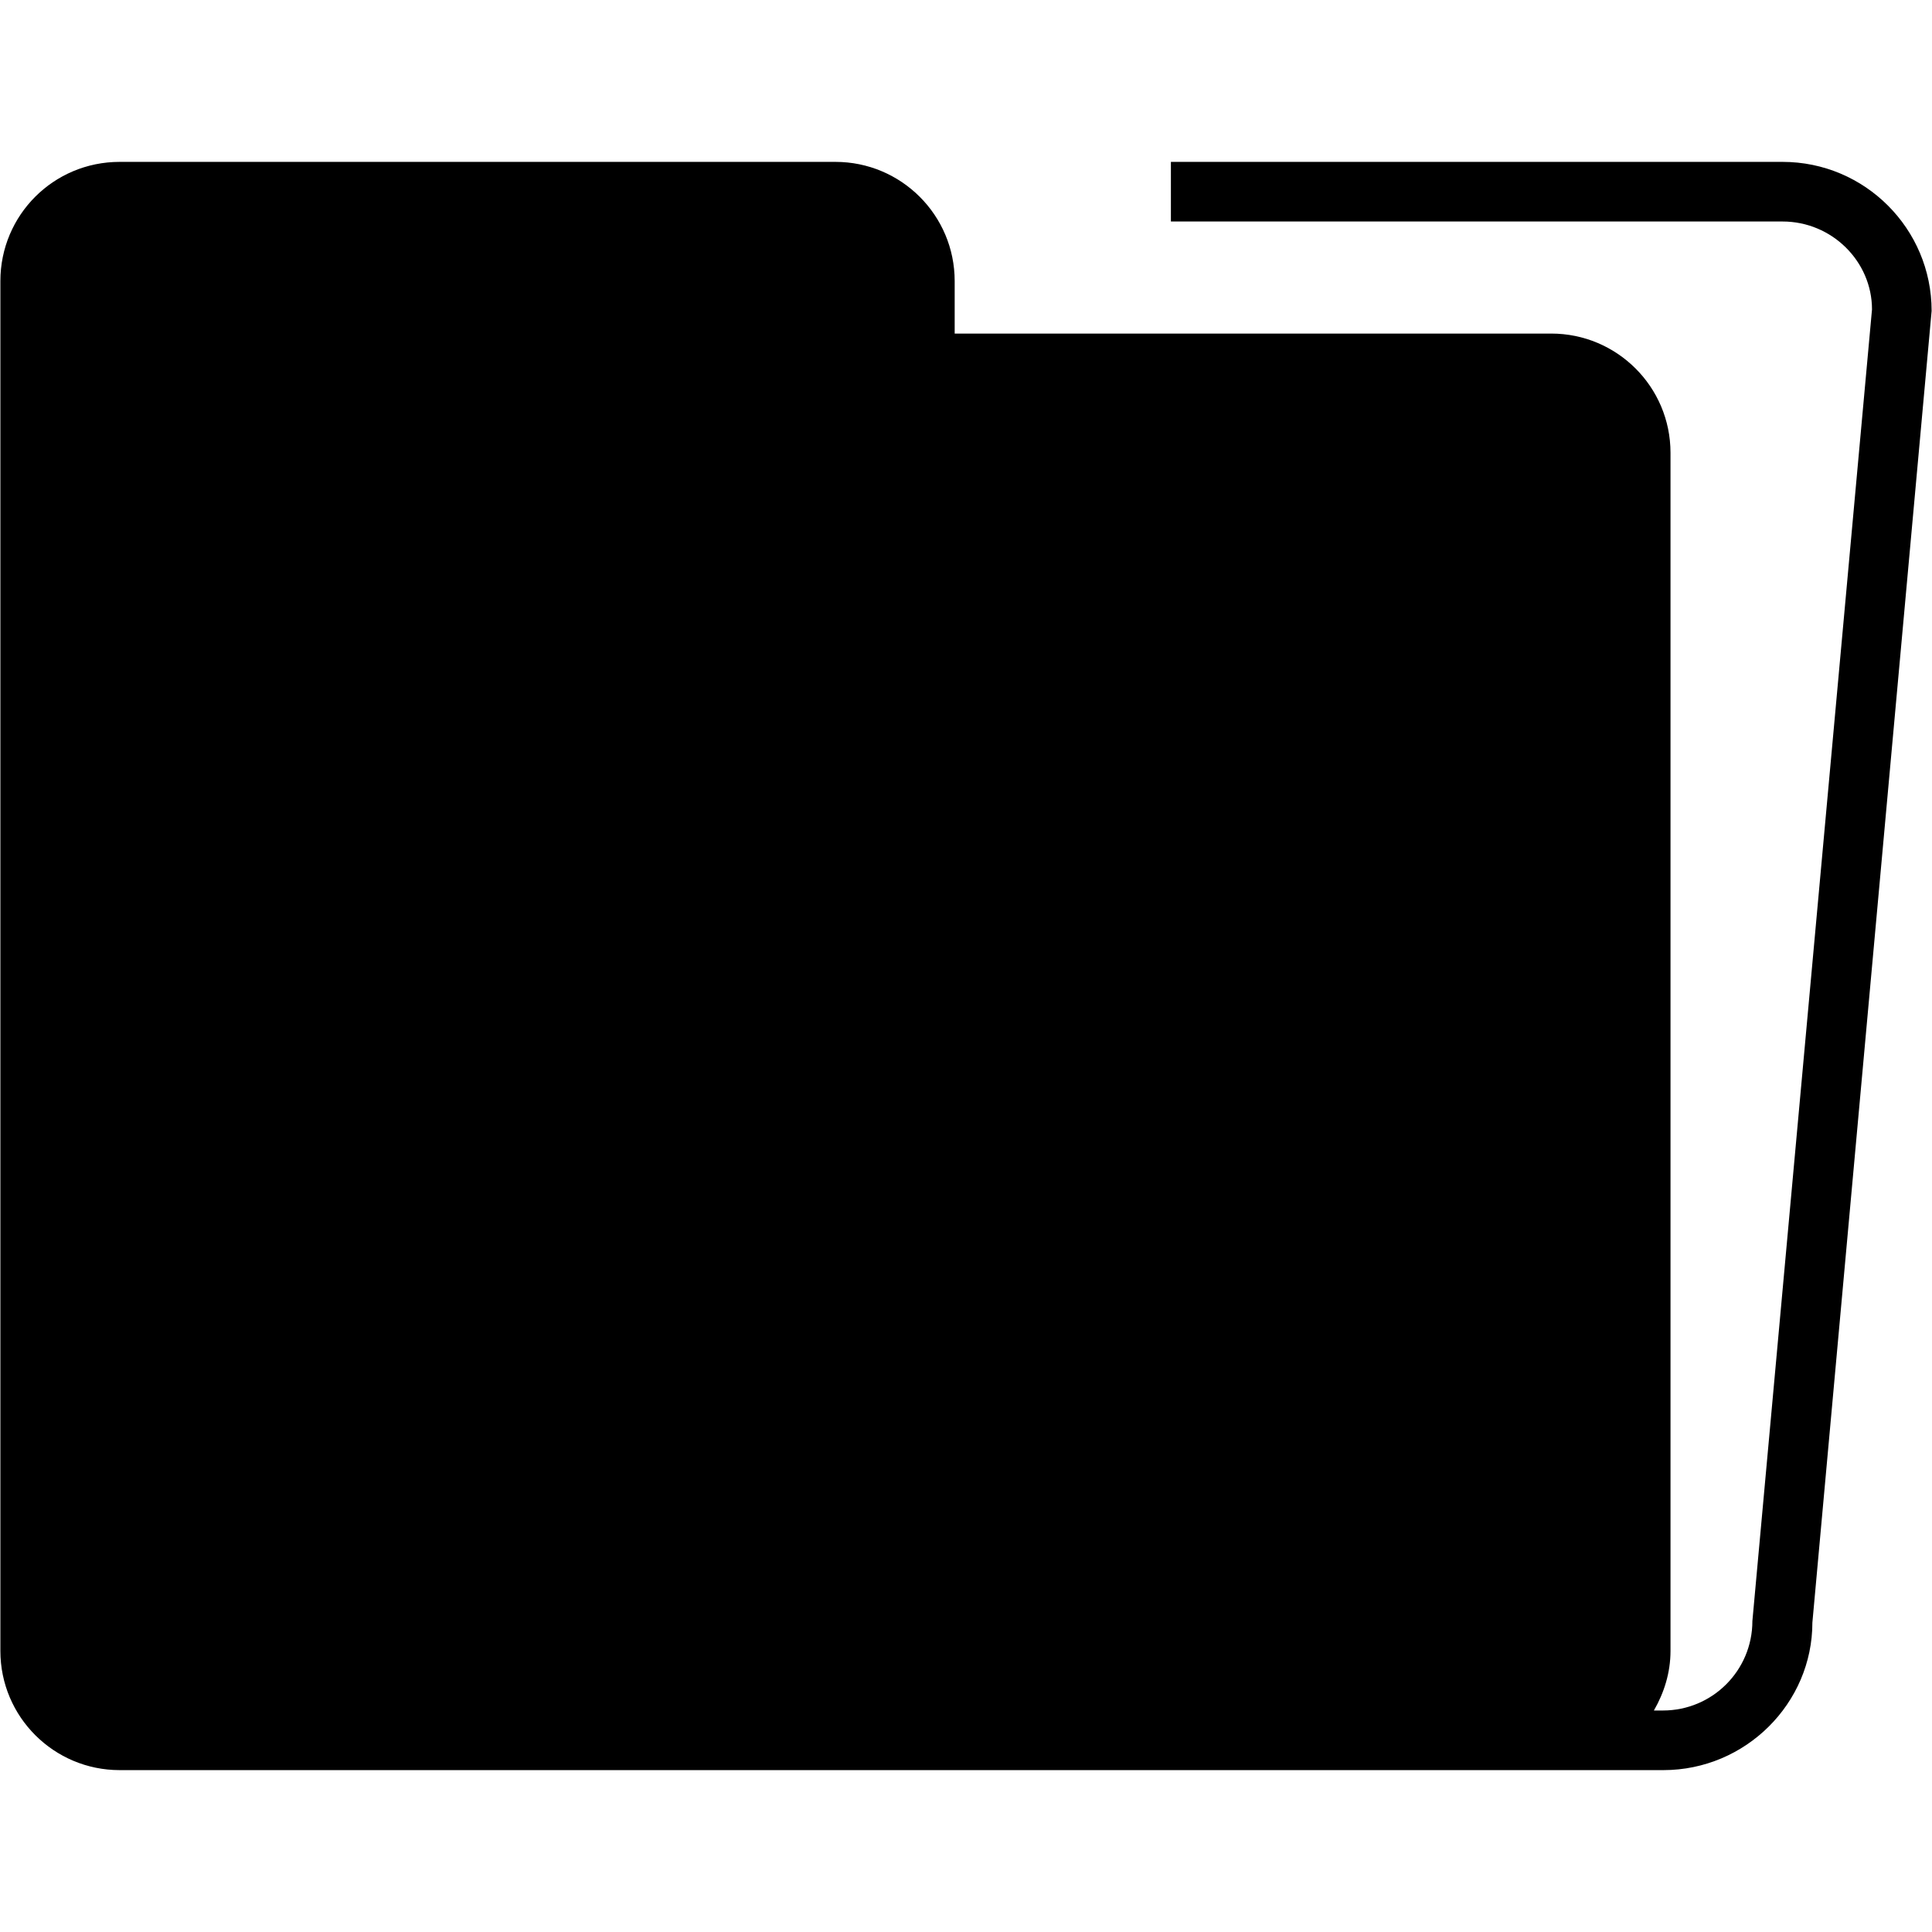 <?xml version="1.0" encoding="utf-8"?>
<!-- Generator: Adobe Illustrator 16.0.0, SVG Export Plug-In . SVG Version: 6.00 Build 0)  -->
<!DOCTYPE svg PUBLIC "-//W3C//DTD SVG 1.1//EN" "http://www.w3.org/Graphics/SVG/1.1/DTD/svg11.dtd">
<svg version="1.1"
	 id="svg2" inkscape:export-ydpi="230.97745" inkscape:version="0.48.3.1 r9886" inkscape:export-filename="R:\Media\Pictures\Logos\Facebook Home (Clear).png" inkscape:export-xdpi="230.97745" sodipodi:docname="Facebook Home (Clear).svg" xmlns:cc="http://creativecommons.org/ns#" xmlns:dc="http://purl.org/dc/elements/1.1/" xmlns:svg="http://www.w3.org/2000/svg" xmlns:inkscape="http://www.inkscape.org/namespaces/inkscape" xmlns:rdf="http://www.w3.org/1999/02/22-rdf-syntax-ns#" xmlns:sodipodi="http://sodipodi.sourceforge.net/DTD/sodipodi-0.dtd"
	 xmlns="http://www.w3.org/2000/svg" xmlns:xlink="http://www.w3.org/1999/xlink" x="0px" y="0px" width="512px" height="512px"
	 viewBox="0 0 512 512" style="enable-background:new 0 0 512 512;" xml:space="preserve">
<path d="M472.4,42.9H310.3v15.8h162.1c13.1,0,23.7,10.6,23.7,23.3l-31.7,347.6c0,13.1-10.6,23.7-23.7,23.7h-2.4
	c2.7-4.7,4.4-10,4.4-15.8V120c0-17.5-14.2-31.6-31.6-31.6H253V74.5c0-17.5-14.2-31.6-31.6-31.6H31.7C14.2,42.9,0.1,57,0.1,74.5V120
	v272v45.5c0,17.5,14.2,31.6,31.6,31.6h45.5h334h29.6c21.8,0,39.5-17.7,39.5-39.1l31.6-347.6C511.9,60.6,494.2,42.9,472.4,42.9z"/>
</svg>
